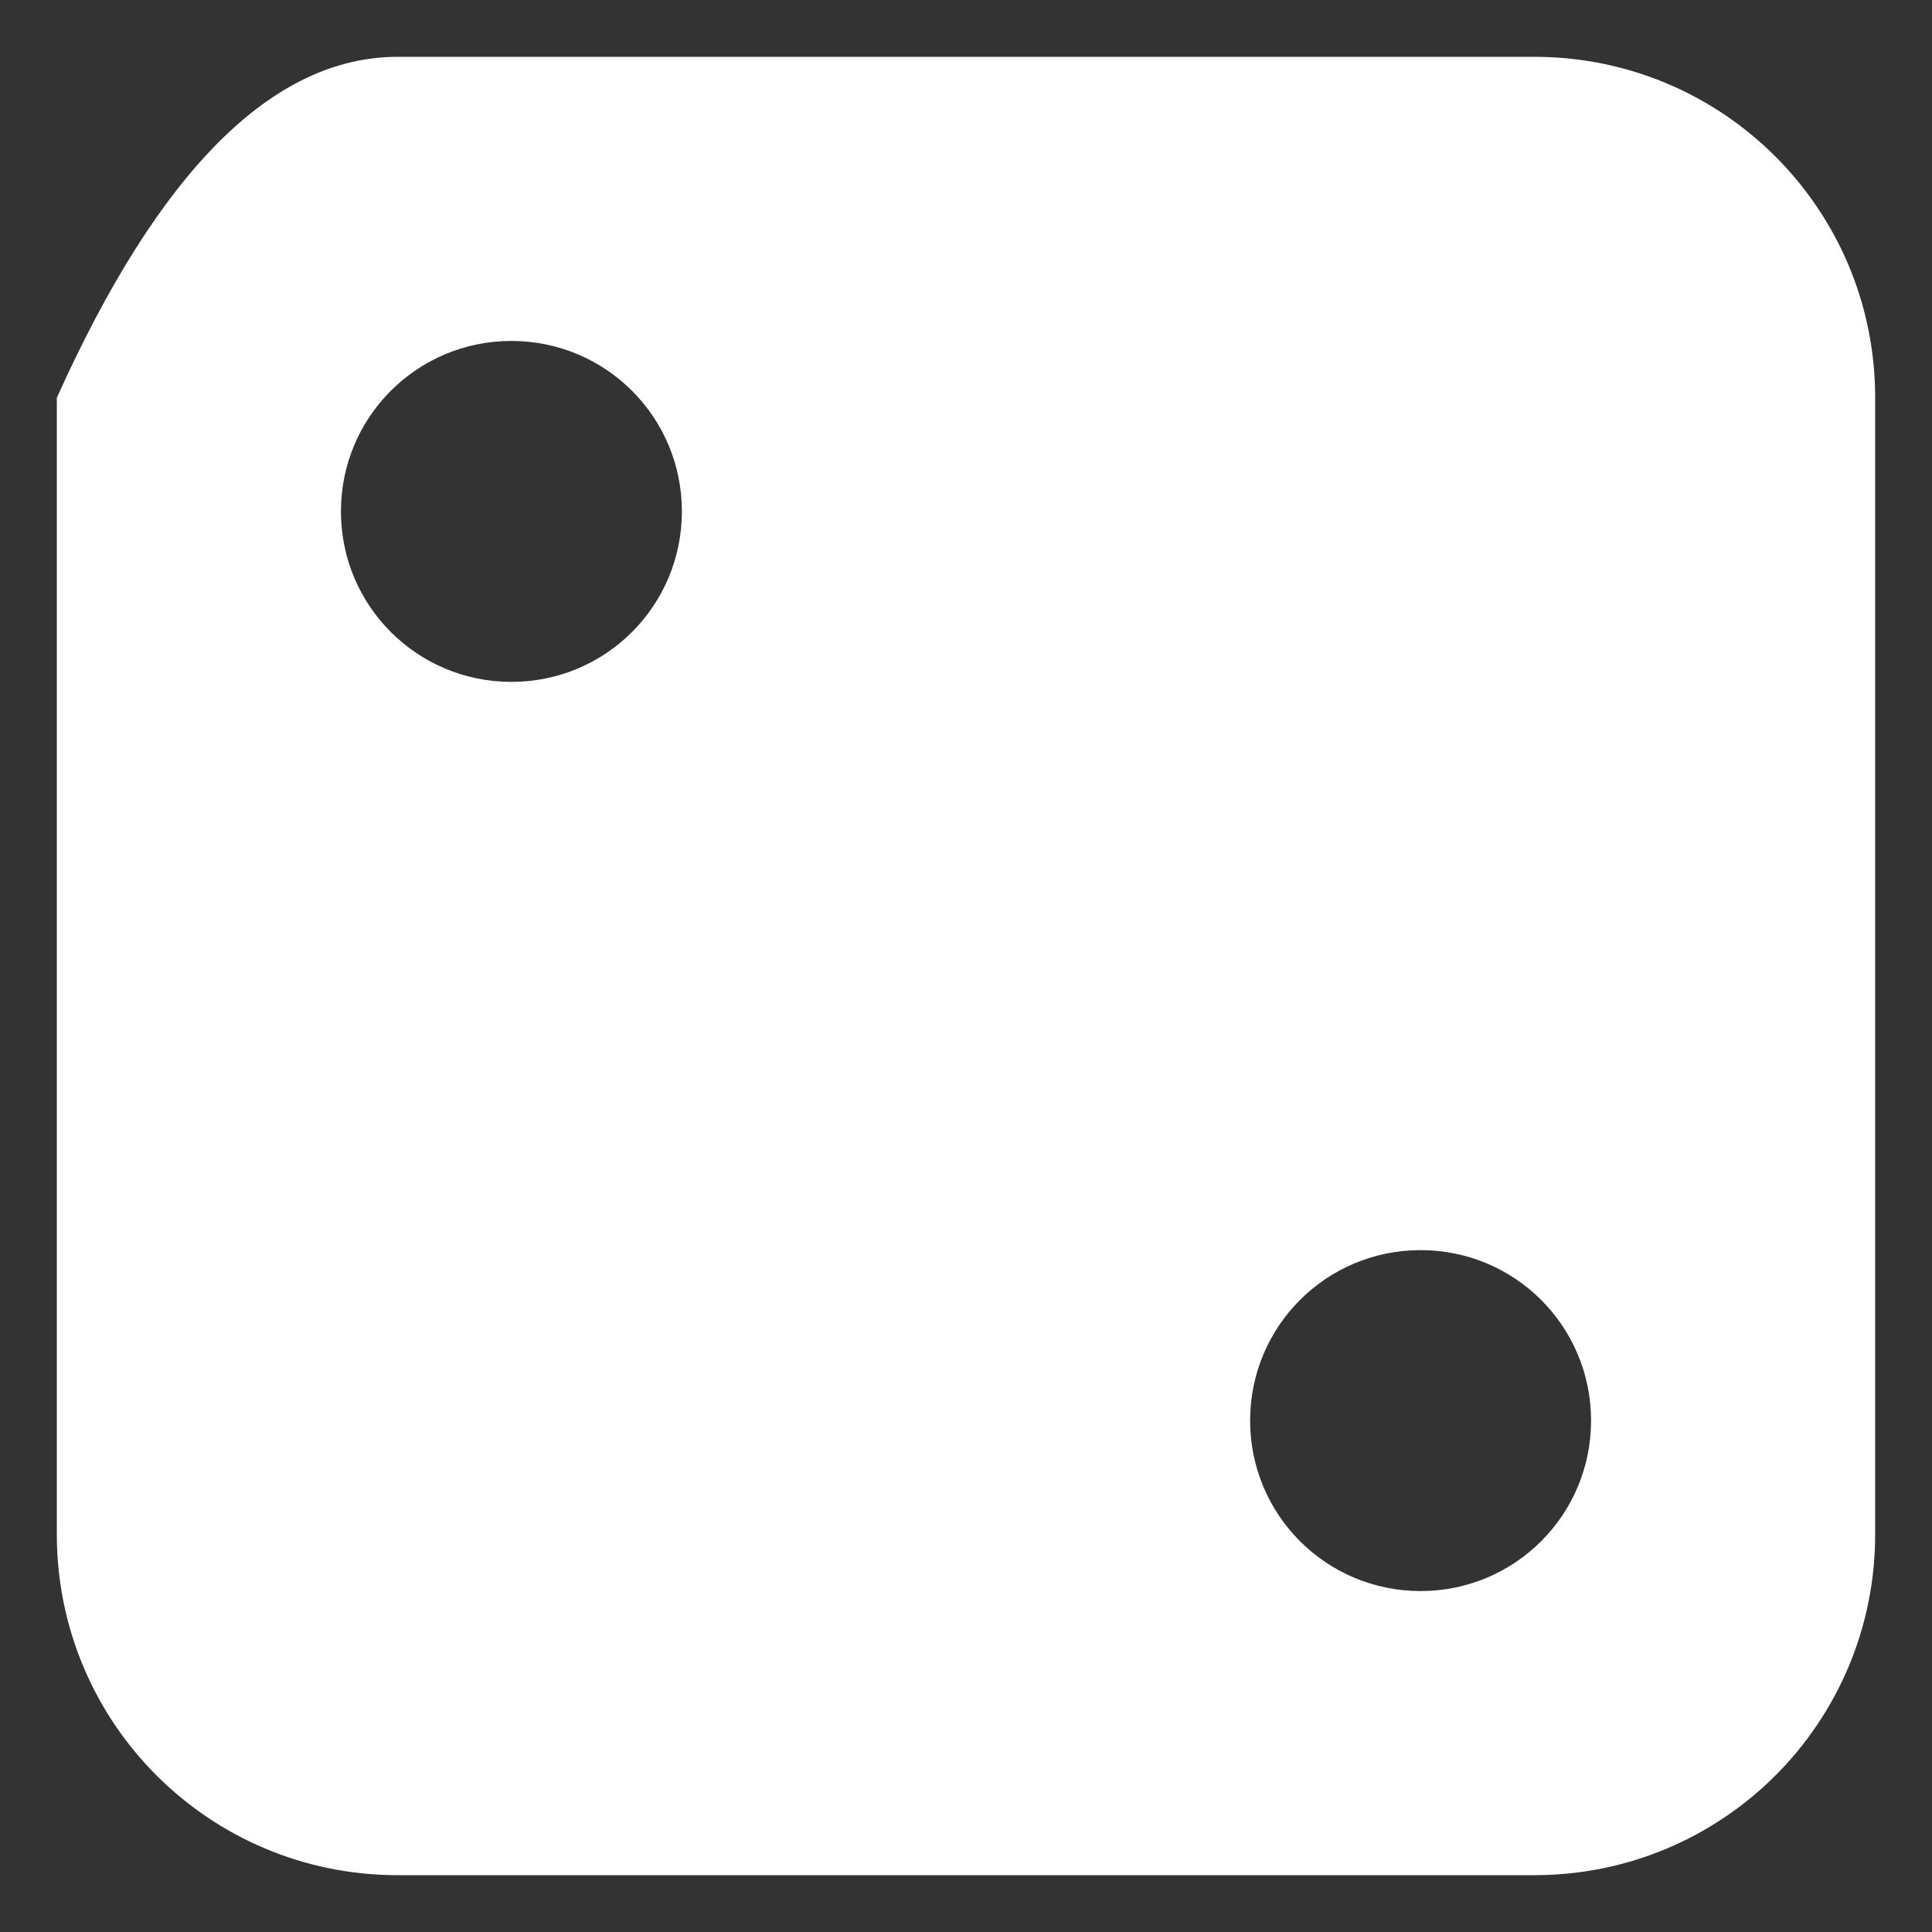 <?xml version="1.0" encoding="UTF-8" standalone="no"?>
<!DOCTYPE svg PUBLIC "-//W3C//DTD SVG 1.1//EN" "http://www.w3.org/Graphics/SVG/1.1/DTD/svg11.dtd">
<svg version="1.1" xmlns="http://www.w3.org/2000/svg" xmlns:xlink="http://www.w3.org/1999/xlink" preserveAspectRatio="xMidYMid meet" viewBox="0 0 17 17" width="17" height="17"><rect x="0" y="0" width="17" height="17" fill="#333333" stroke="none"/><defs><path d="M3.5 0.5C4.5 0.5 12.5 0.5 13.5 0.5C15.16 0.5 16.5 1.84 16.5 3.5C16.5 4.5 16.5 12.5 16.5 13.5C16.5 15.16 15.16 16.5 13.5 16.5C12.5 16.5 4.5 16.5 3.5 16.5C1.84 16.5 0.5 15.16 0.5 13.5C0.5 12.83 0.5 9.5 0.5 3.5C1.4 1.5 2.4 0.5 3.5 0.5ZM4.5 3C3.67 3 3 3.67 3 4.5C3 5.33 3.67 6 4.5 6C5.33 6 6 5.33 6 4.5C6 3.67 5.33 3 4.5 3ZM14 12.5C14 11.67 13.33 11 12.5 11C11.67 11 11 11.67 11 12.5C11 13.33 11.67 14 12.5 14C13.33 14 14 13.33 14 12.5Z" id="gfPLamRyH"></path></defs><g><g><g><use xlink:href="#gfPLamRyH" opacity="1" fill="#ffffff" fill-opacity="1"></use><g><use xlink:href="#gfPLamRyH" opacity="1" fill-opacity="0" stroke="#000000" stroke-width="1" stroke-opacity="0"></use></g></g></g></g></svg>